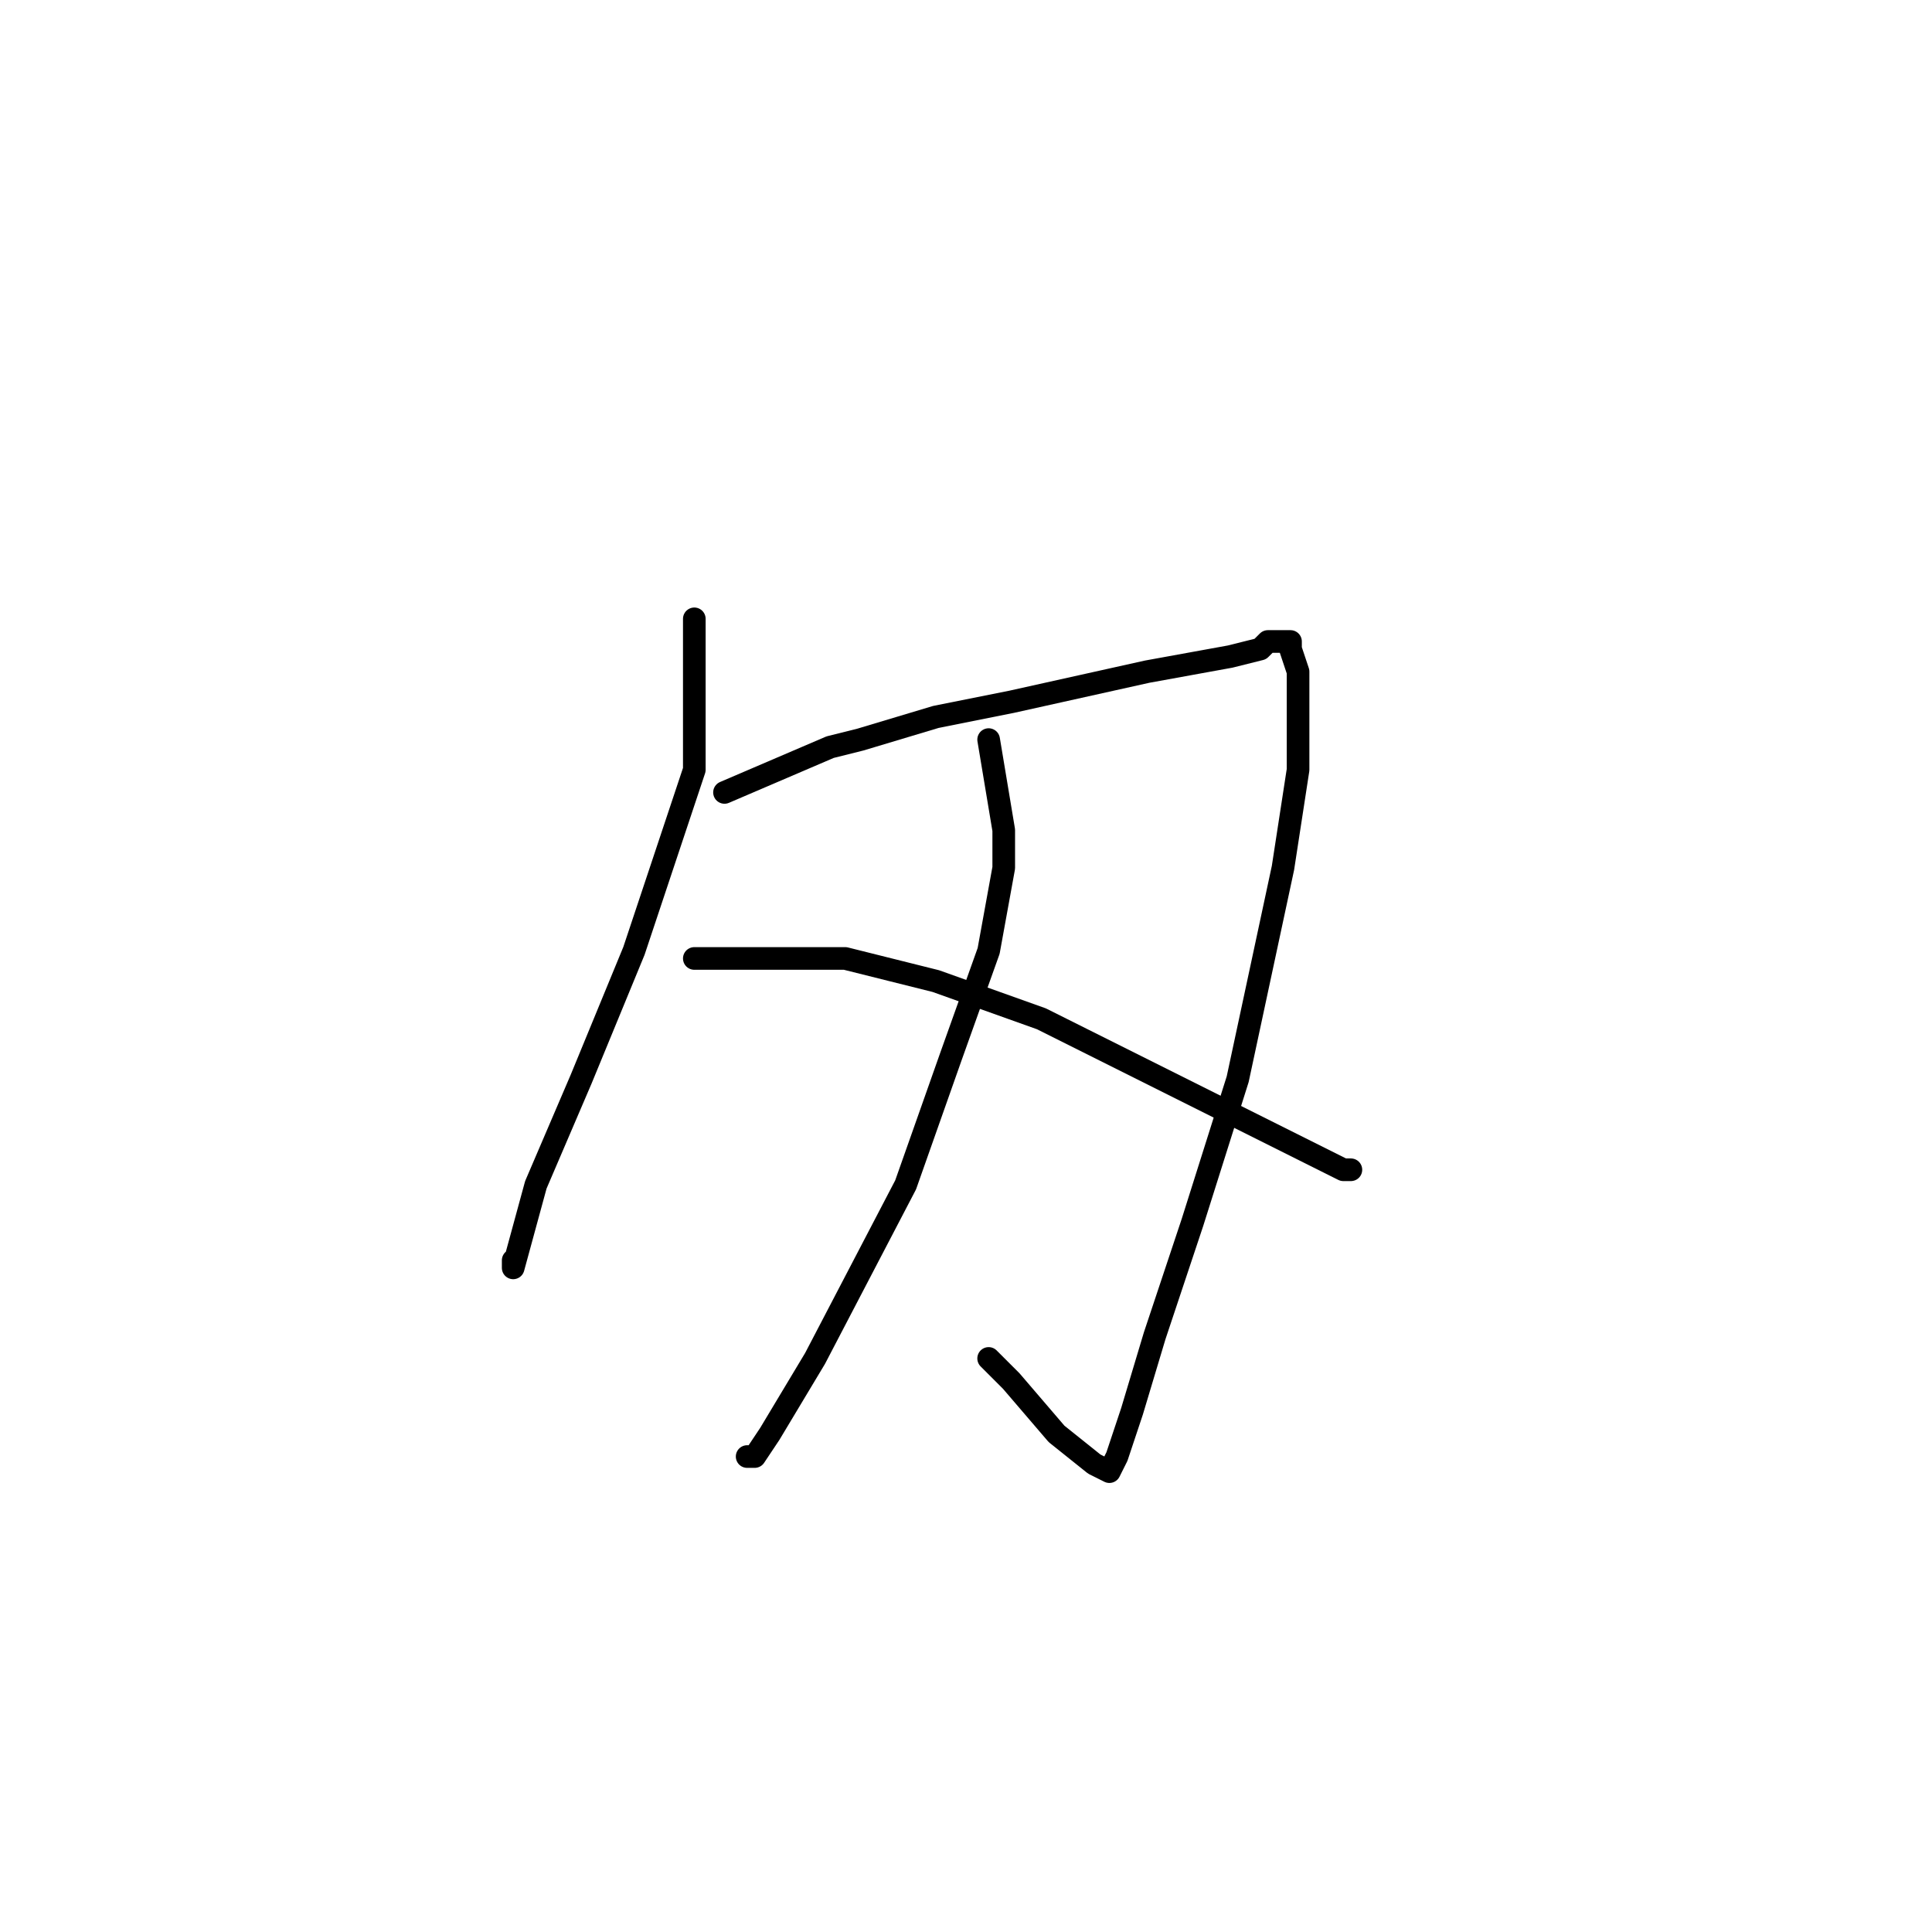 <?xml version="1.0" standalone="no"?>
    <svg width="256" height="256" xmlns="http://www.w3.org/2000/svg" version="1.1">
    <polyline stroke="black" stroke-width="3" stroke-linecap="round" fill="transparent" stroke-linejoin="round" points="92 82 92 96 92 102 84 126 77 143 71 157 68 168 68 167 68 167 " />
        <polyline stroke="black" stroke-width="3" stroke-linecap="round" fill="transparent" stroke-linejoin="round" points="96 105 110 99 114 98 124 95 134 93 143 91 152 89 163 87 167 86 168 85 169 85 170 85 171 85 171 86 172 89 172 94 172 102 170 115 164 143 158 162 153 177 150 187 148 193 147 195 145 194 140 190 134 183 131 180 131 180 " />
        <polyline stroke="black" stroke-width="3" stroke-linecap="round" fill="transparent" stroke-linejoin="round" points="131 98 133 110 133 115 131 126 126 140 120 157 108 180 102 190 100 193 99 193 99 193 " />
        <polyline stroke="black" stroke-width="3" stroke-linecap="round" fill="transparent" stroke-linejoin="round" points="92 127 112 127 124 130 138 135 152 142 168 150 174 153 178 155 179 155 178 155 178 155 " />
        </svg>